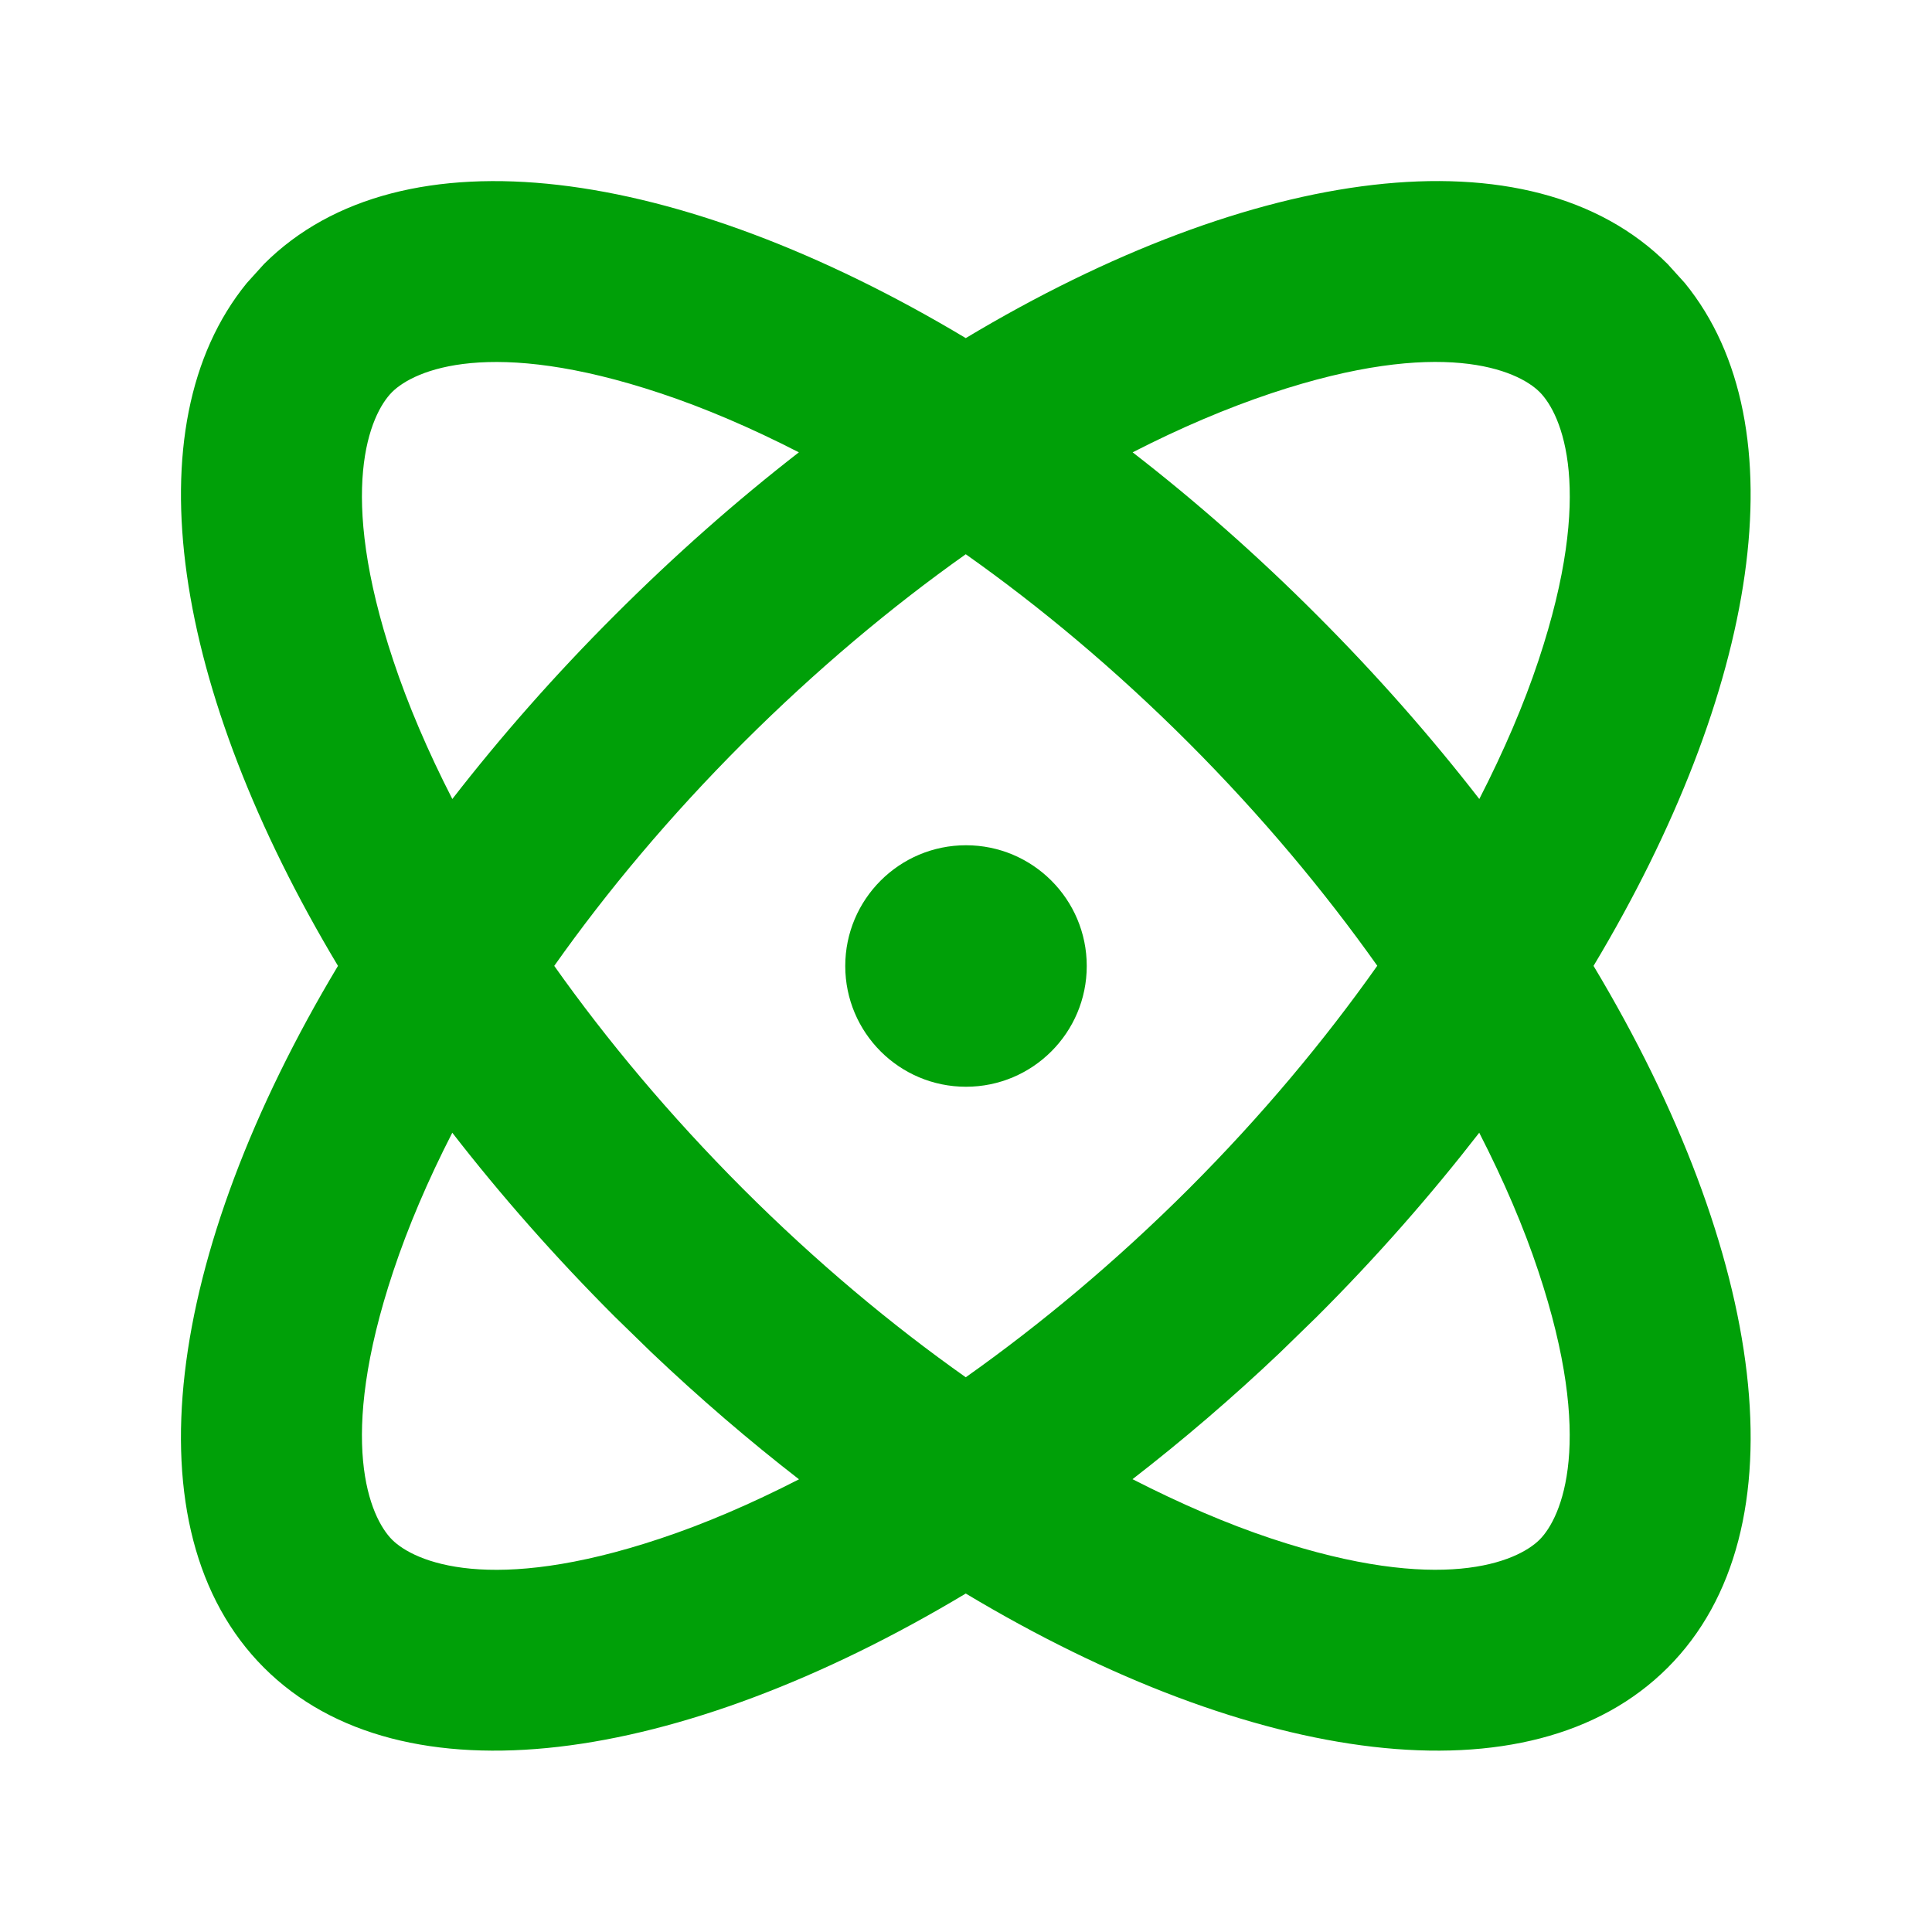 <svg fill="none" height="16" viewBox="0 0 16 16" width="16" xmlns="http://www.w3.org/2000/svg"><g fill="#00a008"><path d="m8 7c.552 0 1 .448 1 1-0.0.552-.448 1-1 1-.552-0-1-.448-1-1 0-.552.448-1 1-1z"/><path clip-rule="evenodd" d="m7.998 2.8c2.382-1.428 4.675-1.751 5.813-.613l.142.157c.965 1.183.609 3.378-.756 5.655 1.428 2.382 1.752 4.675.614 5.812-1.138 1.138-3.431.814-5.813-.614-2.382 1.428-4.674 1.752-5.812.614-1.138-1.138-.815-3.43.613-5.812-1.365-2.277-1.72-4.472-.755-5.655l.142-.157c1.138-1.138 3.43-.814 5.812.613zm-4.252 6.58c-.204.398-.368.784-.489 1.148-.47 1.409-.194 2.038-.01 2.223.185.184.814.46 2.223-.01.364-.121.749-.286 1.147-.49-.413-.32-.822-.671-1.222-1.051l-.303-.295c-.496-.496-.946-1.008-1.347-1.525zm8.505 0c-.401.517-.85 1.03-1.346 1.525l-.303.295c-.4.38-.81.73-1.223 1.05.399.204.784.37 1.148.491 1.409.469 2.038.194 2.223.01.184-.184.46-.814-.01-2.223-.121-.365-.286-.75-.49-1.148zm-4.253-4.79c-.616.436-1.239.958-1.845 1.563-.606.606-1.128 1.23-1.563 1.846.436.616.958 1.24 1.563 1.846.605.605 1.229 1.126 1.845 1.561.616-.436 1.241-.956 1.847-1.561.605-.605 1.126-1.231 1.561-1.847-.436-.615-.957-1.24-1.561-1.845-.606-.606-1.231-1.128-1.847-1.563zm-2.528-1.333c-1.408-.469-2.038-.194-2.223-.01-.184.184-.46.814.01 2.223.121.364.285.749.489 1.147.401-.517.851-1.029 1.347-1.524.495-.495 1.006-.946 1.523-1.347-.398-.204-.782-.368-1.146-.489zm7.281-.01c-.184-.184-.814-.46-2.223.01-.365.122-.75.285-1.148.489.518.401 1.03.851 1.525 1.347.495.495.945 1.007 1.346 1.524.204-.398.369-.783.49-1.147.469-1.409.194-2.038.01-2.223z" fill-rule="evenodd"/></g></svg>